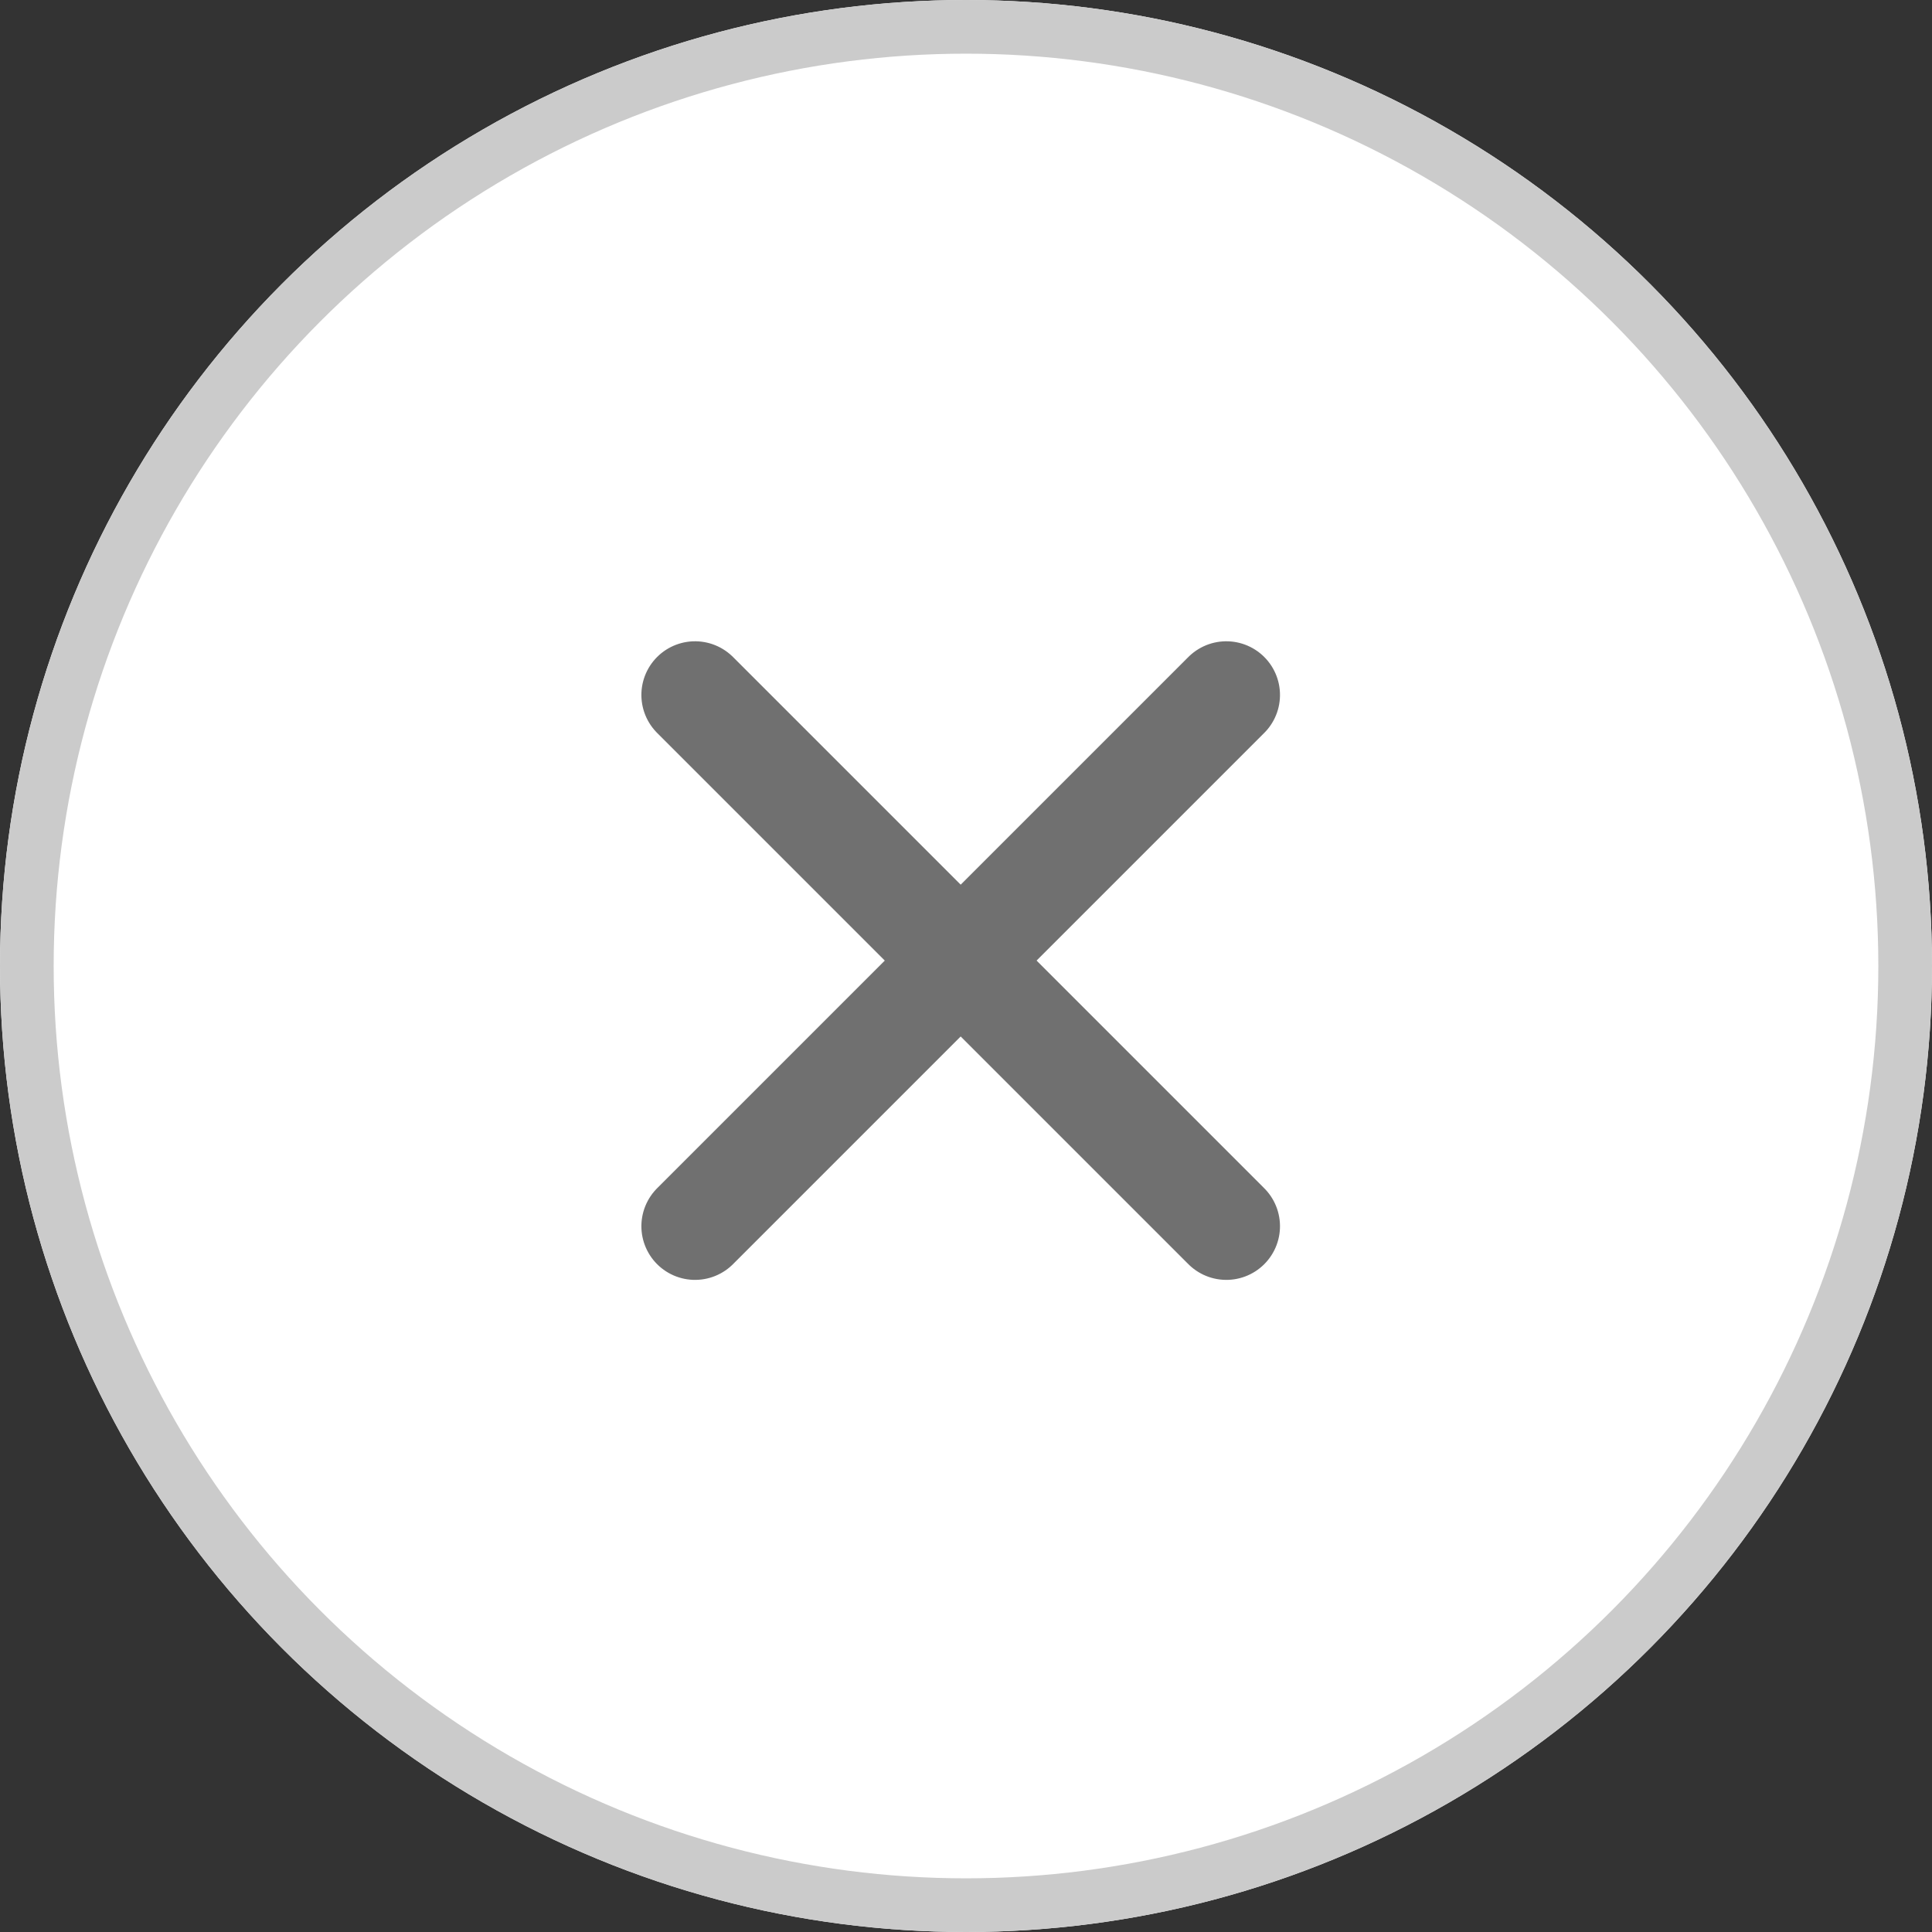 <svg xmlns="http://www.w3.org/2000/svg" width="18" height="18" viewBox="0 0 18 18">
  <rect x="0" y="0" width="18" height="18" fill="#333333" stroke="none"/>
  <g id="Group_596" data-name="Group 596" transform="translate(-1710 -470)">
    <g id="Ellipse_305" data-name="Ellipse 305" transform="translate(1710 470)" fill="#fff" stroke="#cbcbcb" stroke-width="0.5">
      <circle cx="9" cy="9" r="9" stroke="none"/>
      <circle cx="9" cy="9" r="8.75" fill="none"/>
    </g>
    <g id="Group_591" data-name="Group 591" transform="translate(838.249 -1070.675) rotate(45)">
      <line id="Line_525" data-name="Line 525" x2="7" transform="translate(1715 473)" fill="none" stroke="#707070" stroke-linecap="round" stroke-width="1"/>
      <line id="Line_526" data-name="Line 526" x2="7" transform="translate(1718.5 469.5) rotate(90)" fill="none" stroke="#707070" stroke-linecap="round" stroke-width="1"/>
    </g>
  </g>
</svg>
